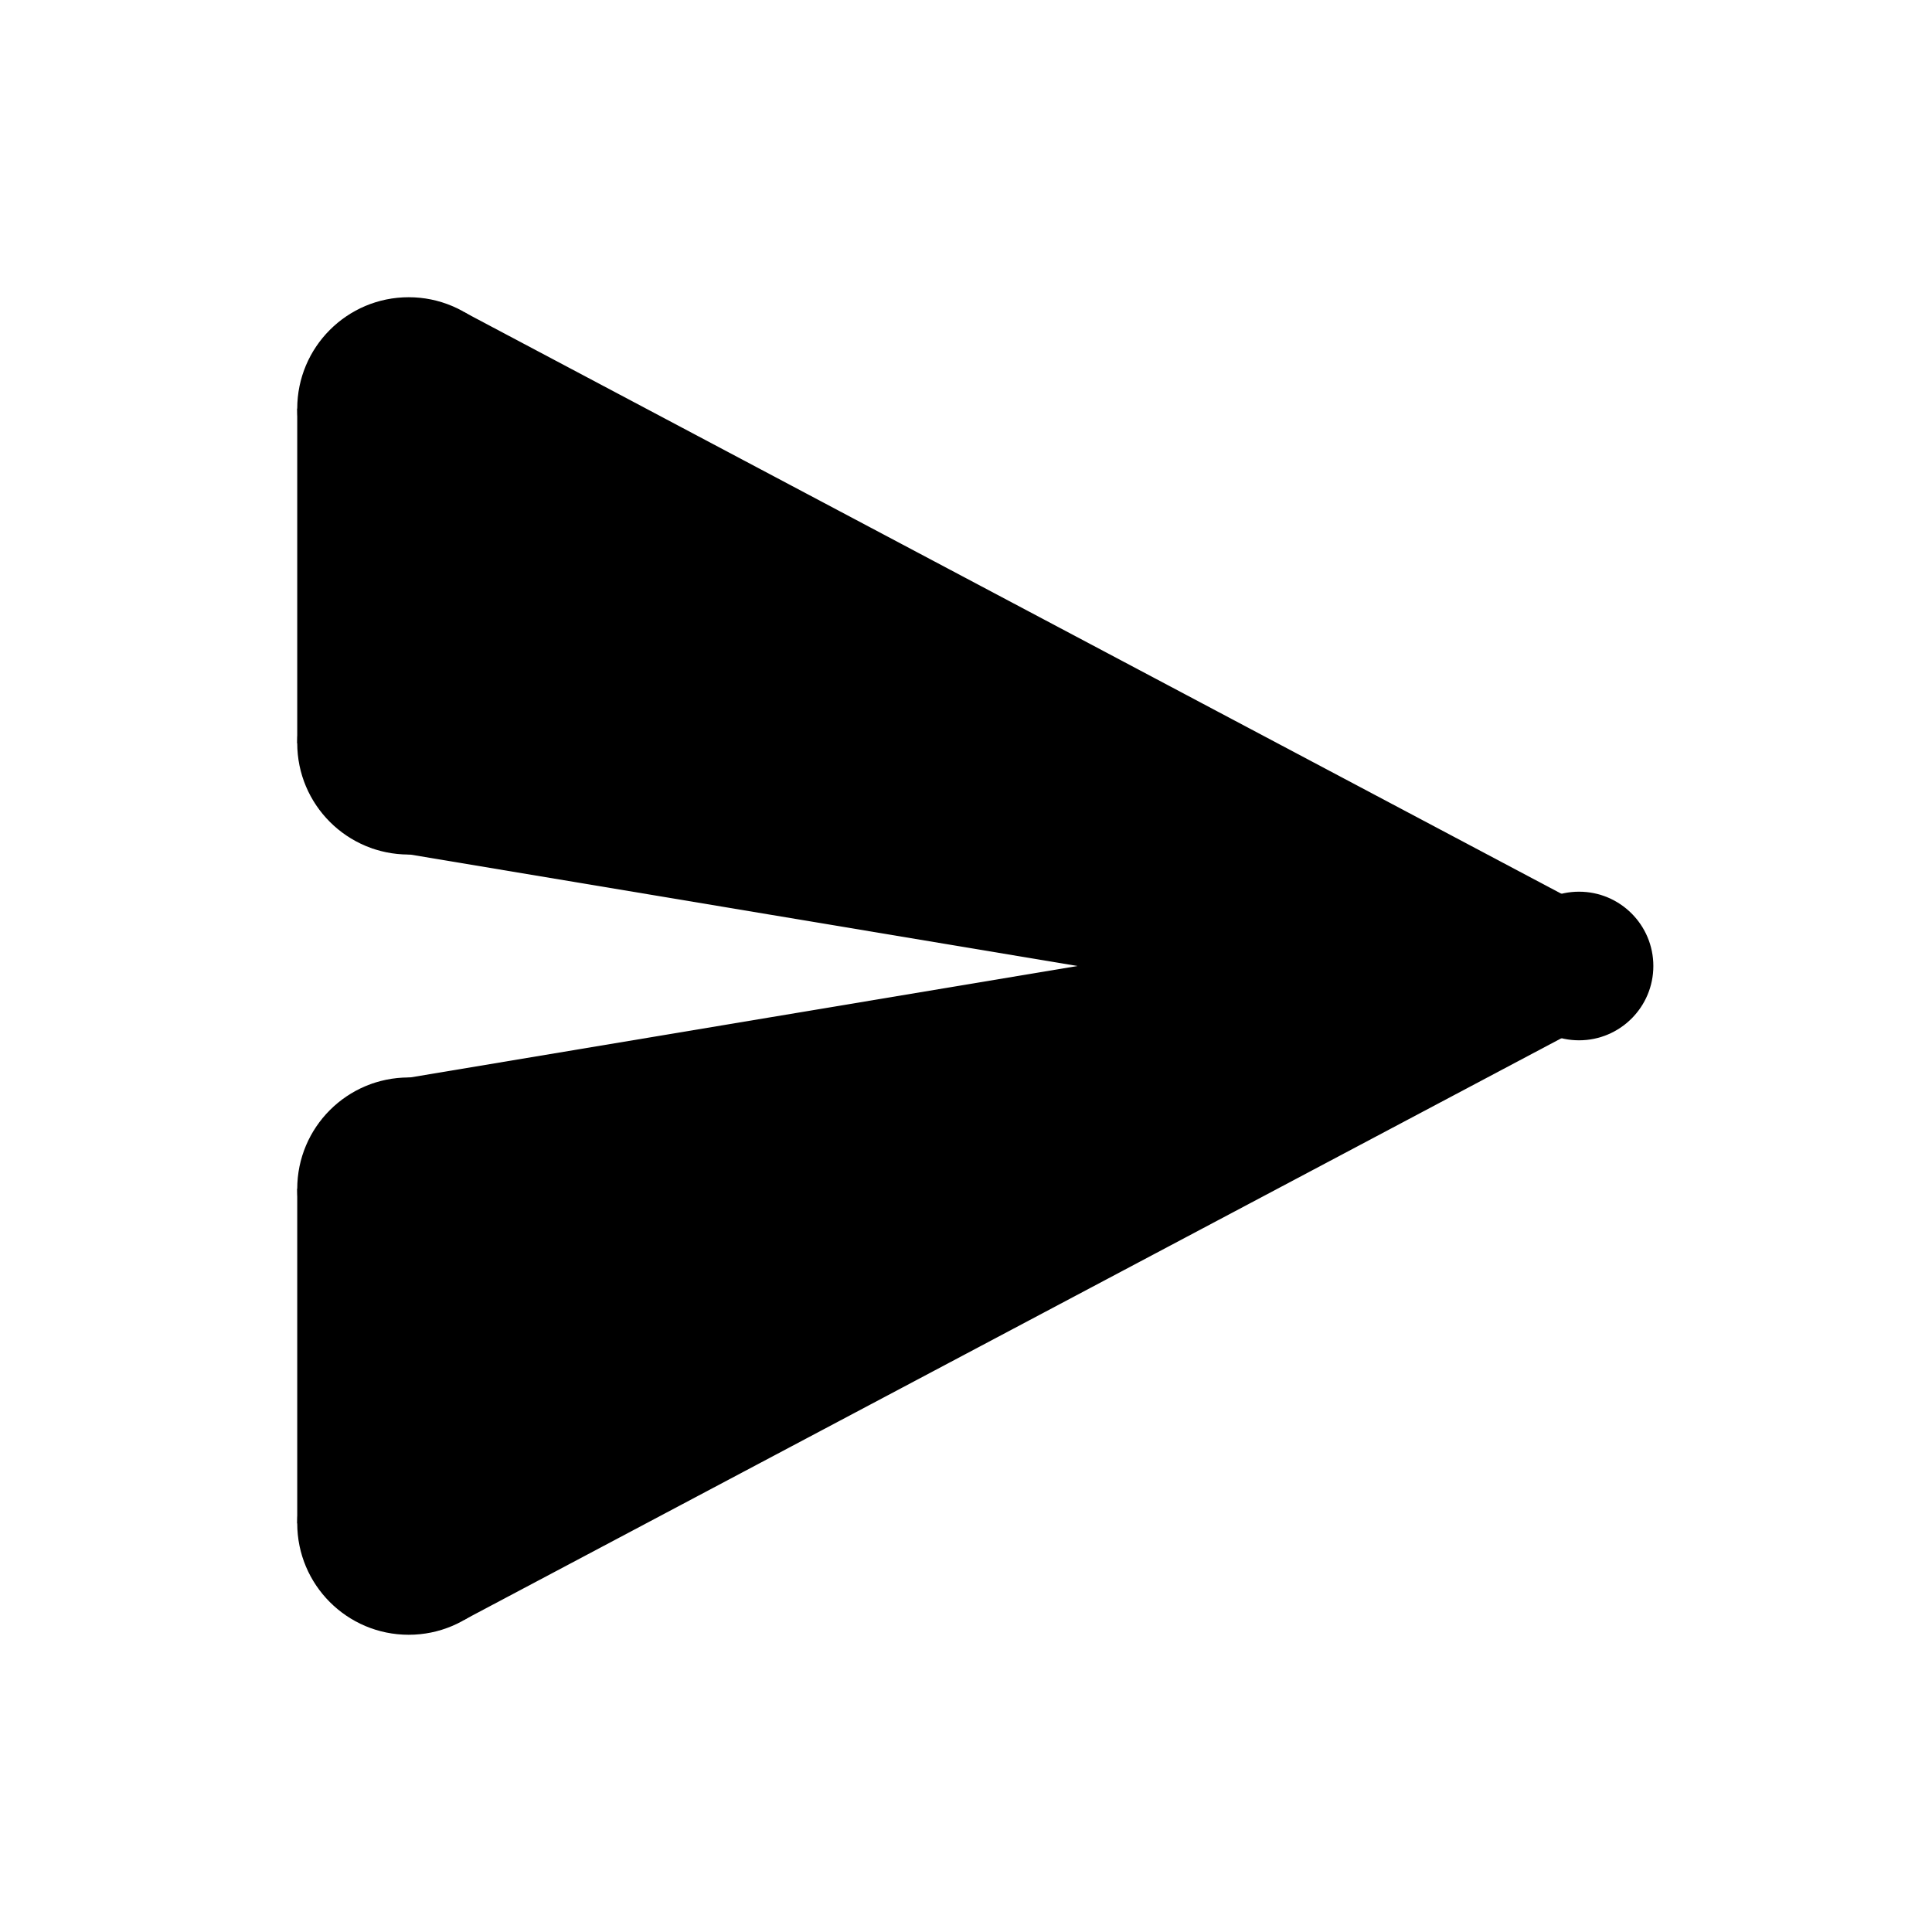 <?xml version="1.0" encoding="UTF-8"?>
<svg width="26px" height="26px" viewBox="0 0 26 26" version="1.1" xmlns="http://www.w3.org/2000/svg" xmlns:xlink="http://www.w3.org/1999/xlink">
    <!-- Generator: Sketch 47.1 (45422) - http://www.bohemiancoding.com/sketch -->
    <title>publish</title>
    <desc>Created with Sketch.</desc>
    <defs></defs>
    <g id="_assets" stroke="none" stroke-width="1" fill="none" fill-rule="evenodd">
        <g id="publish" fill-rule="nonzero" fill="#000000">
            <g id="paper_plane" transform="translate(4, 4)">
                <polygon id="Shape" points="18 9 10.5 9 1.004 7.414 0 6 0 1.5 2.245 0.2 17.543 8.309"></polygon>
                <circle id="Oval" cx="17.25" cy="9" r="1"></circle>
                <circle id="Oval" cx="1.5" cy="6" r="1.5"></circle>
                <circle id="Oval" cx="1.5" cy="1.5" r="1.5"></circle>
                <polygon id="Shape" points="18 9 10.5 9 1.004 10.586 0 12 0 16.5 2.245 17.8 17.543 9.691"></polygon>
                <circle id="Oval" cx="1.5" cy="12" r="1.5"></circle>
                <circle id="Oval" cx="1.5" cy="16.5" r="1.5"></circle>
            </g>
        </g>
    </g>
</svg>